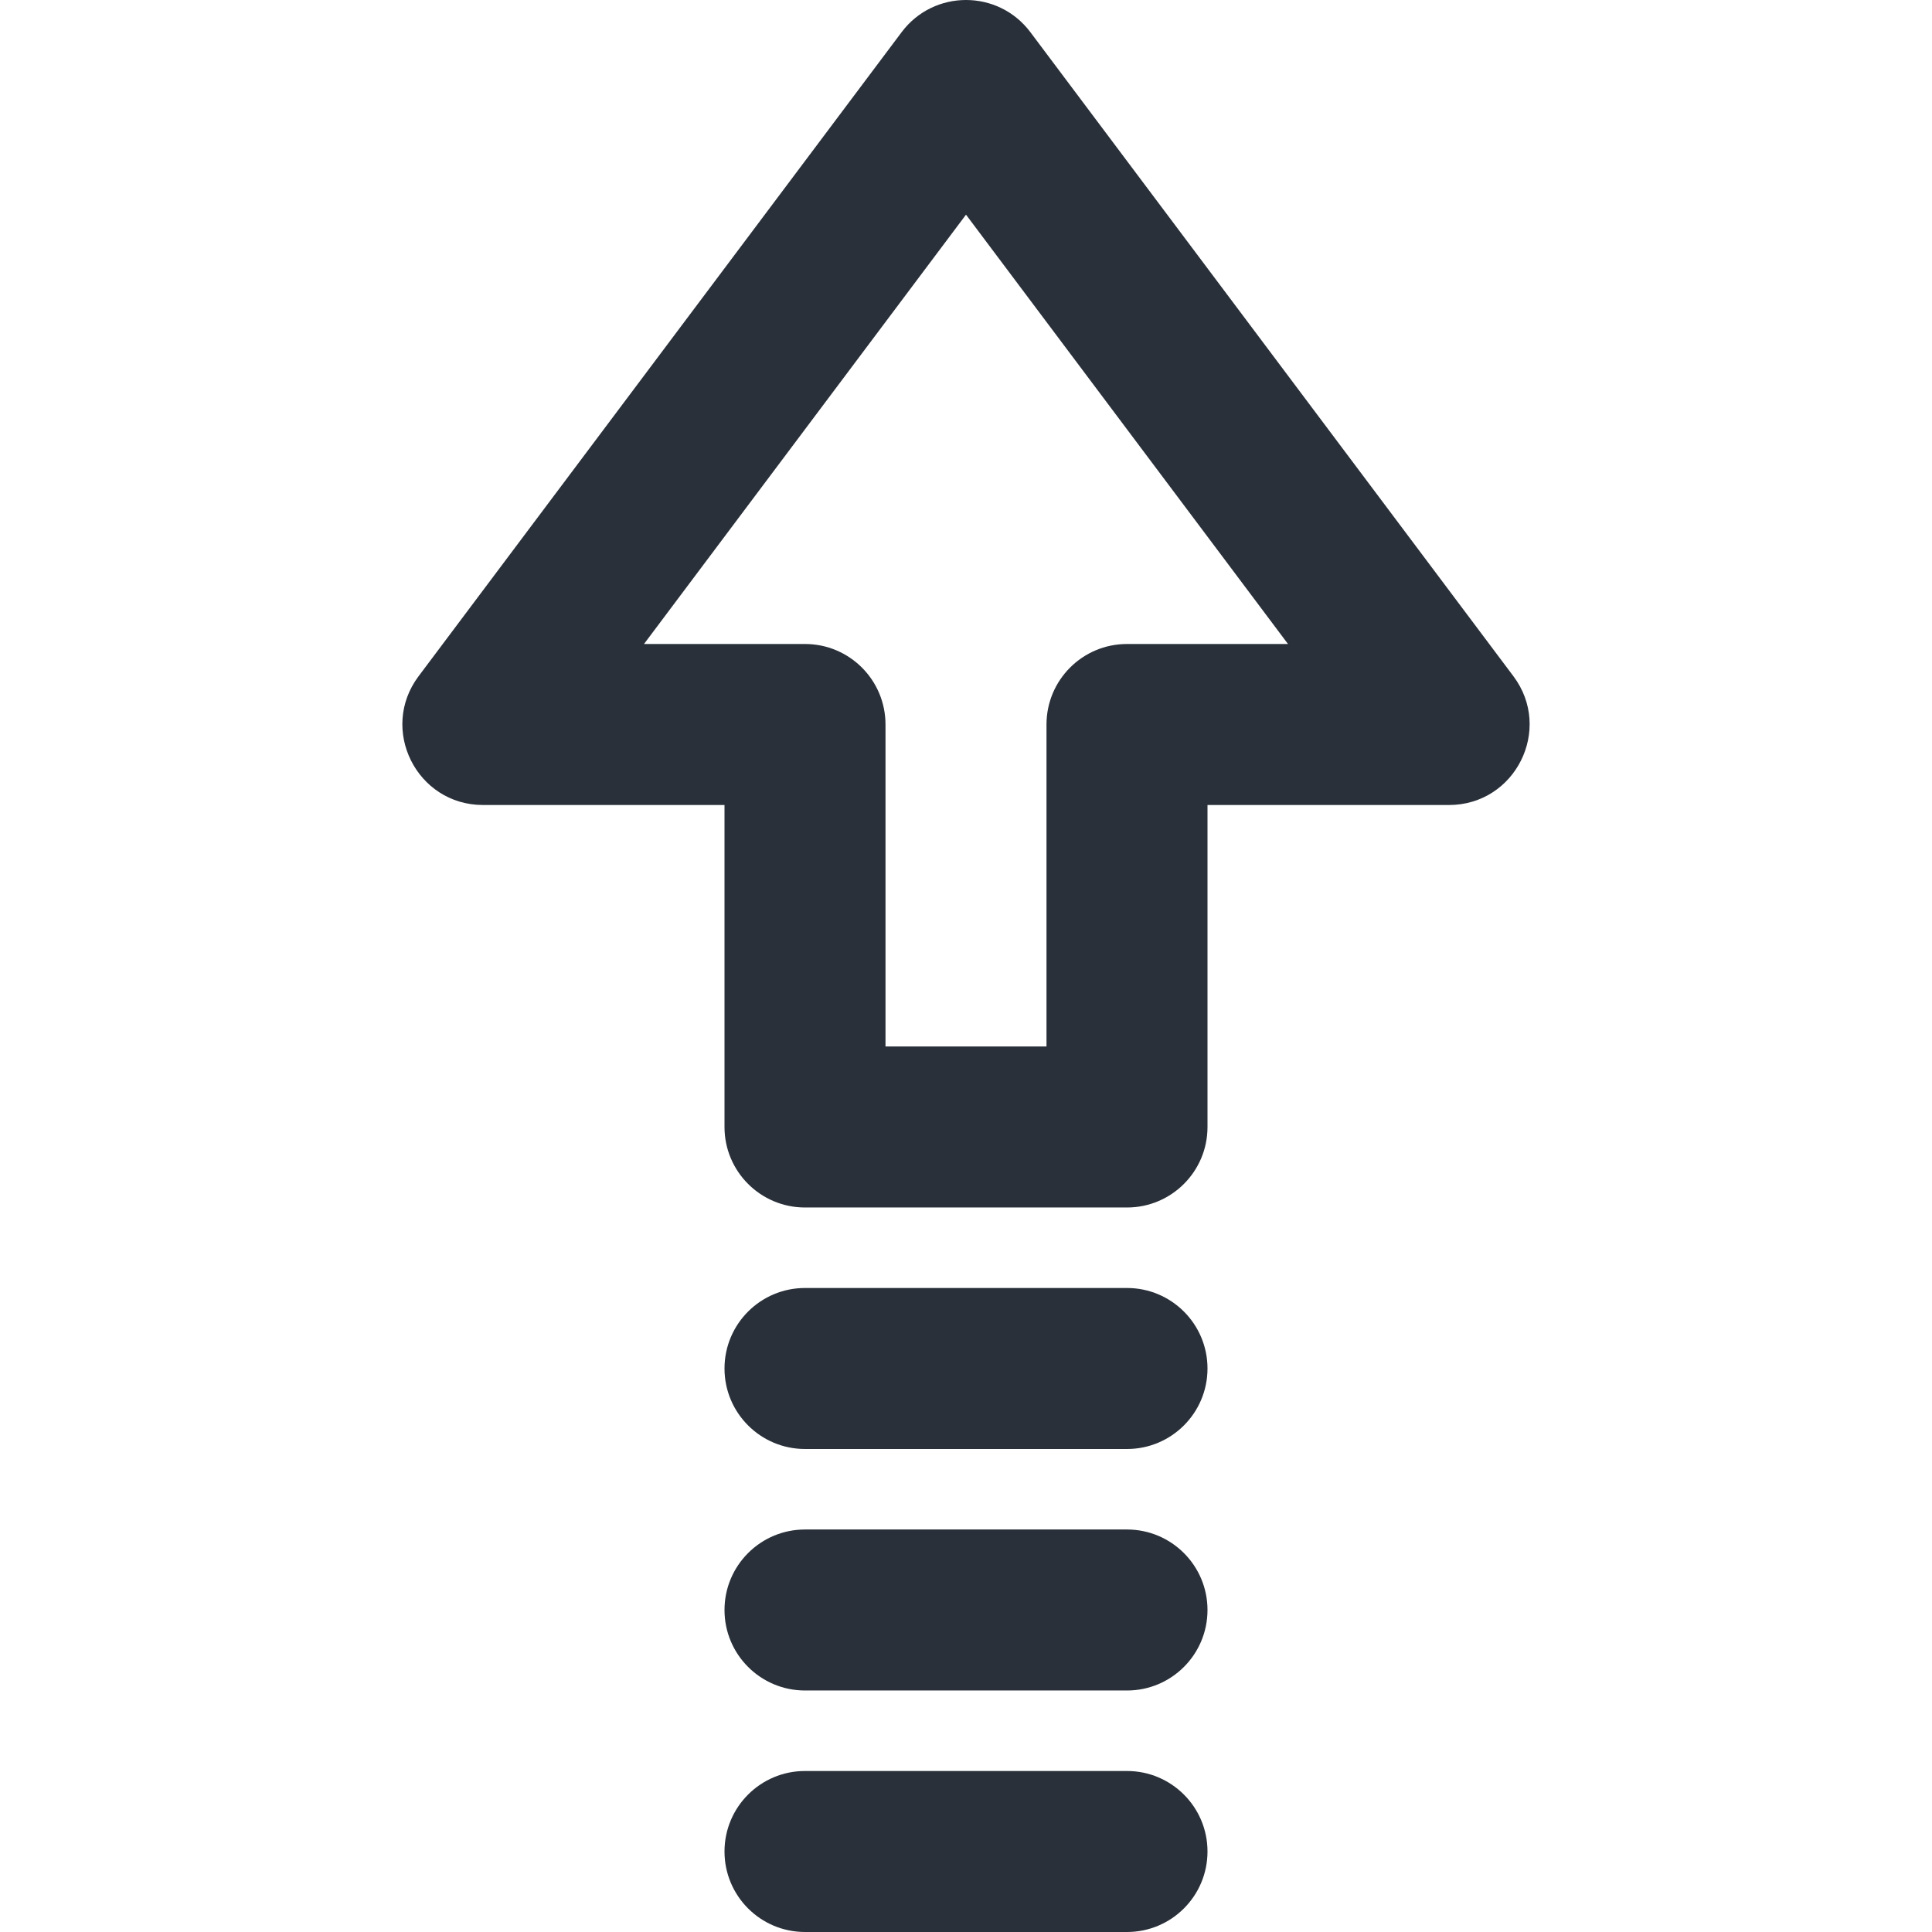 <svg width="512" height="512" viewBox="0 0 512 512" fill="none" xmlns="http://www.w3.org/2000/svg">
<g clip-path="url(#clip0)">
<path d="M128 213.332L192 213.333L192 298.665C192 310.447 201.551 319.998 213.333 319.998L298.666 319.998C310.449 319.999 320 310.449 320 298.667L320 213.334L384 213.334C401.58 213.334 411.614 193.264 401.067 179.201L273.067 8.534C264.534 -2.845 247.467 -2.845 238.934 8.533L110.934 179.2C100.386 193.263 110.42 213.332 128 213.332ZM256 56.889L341.333 170.666L298.666 170.666C286.884 170.666 277.333 180.218 277.333 192L277.333 277.332L234.666 277.332L234.666 191.999C234.666 180.217 225.115 170.666 213.333 170.666L170.666 170.666L256 56.889Z" fill="#293039"/>
<path d="M298.667 341.332L213.334 341.332C201.552 341.332 192.001 350.883 192.001 362.665C192.001 374.447 201.552 383.998 213.334 383.998L298.667 383.998C310.449 383.999 320 374.449 320 362.667C320 350.885 310.449 341.332 298.667 341.332Z" fill="#293039"/>
<path d="M298.667 405.333L213.334 405.332C201.552 405.332 192.001 414.883 192.001 426.665C192 438.448 201.551 447.999 213.333 447.999L298.666 448C310.449 448 320 438.449 320 426.667C320 414.885 310.449 405.333 298.667 405.333Z" fill="#293039"/>
<path d="M298.667 469.333L213.334 469.333C201.552 469.333 192.001 478.884 192.001 490.666C192 502.449 201.551 512 213.333 512L298.666 512C310.449 512 320 502.449 320 490.667C320 478.885 310.449 469.333 298.667 469.333Z" fill="#293039"/>
</g>
<defs>
<clipPath id="clip0">
<rect width="512" height="512" fill="white"/>
</clipPath>
</defs>
</svg>
